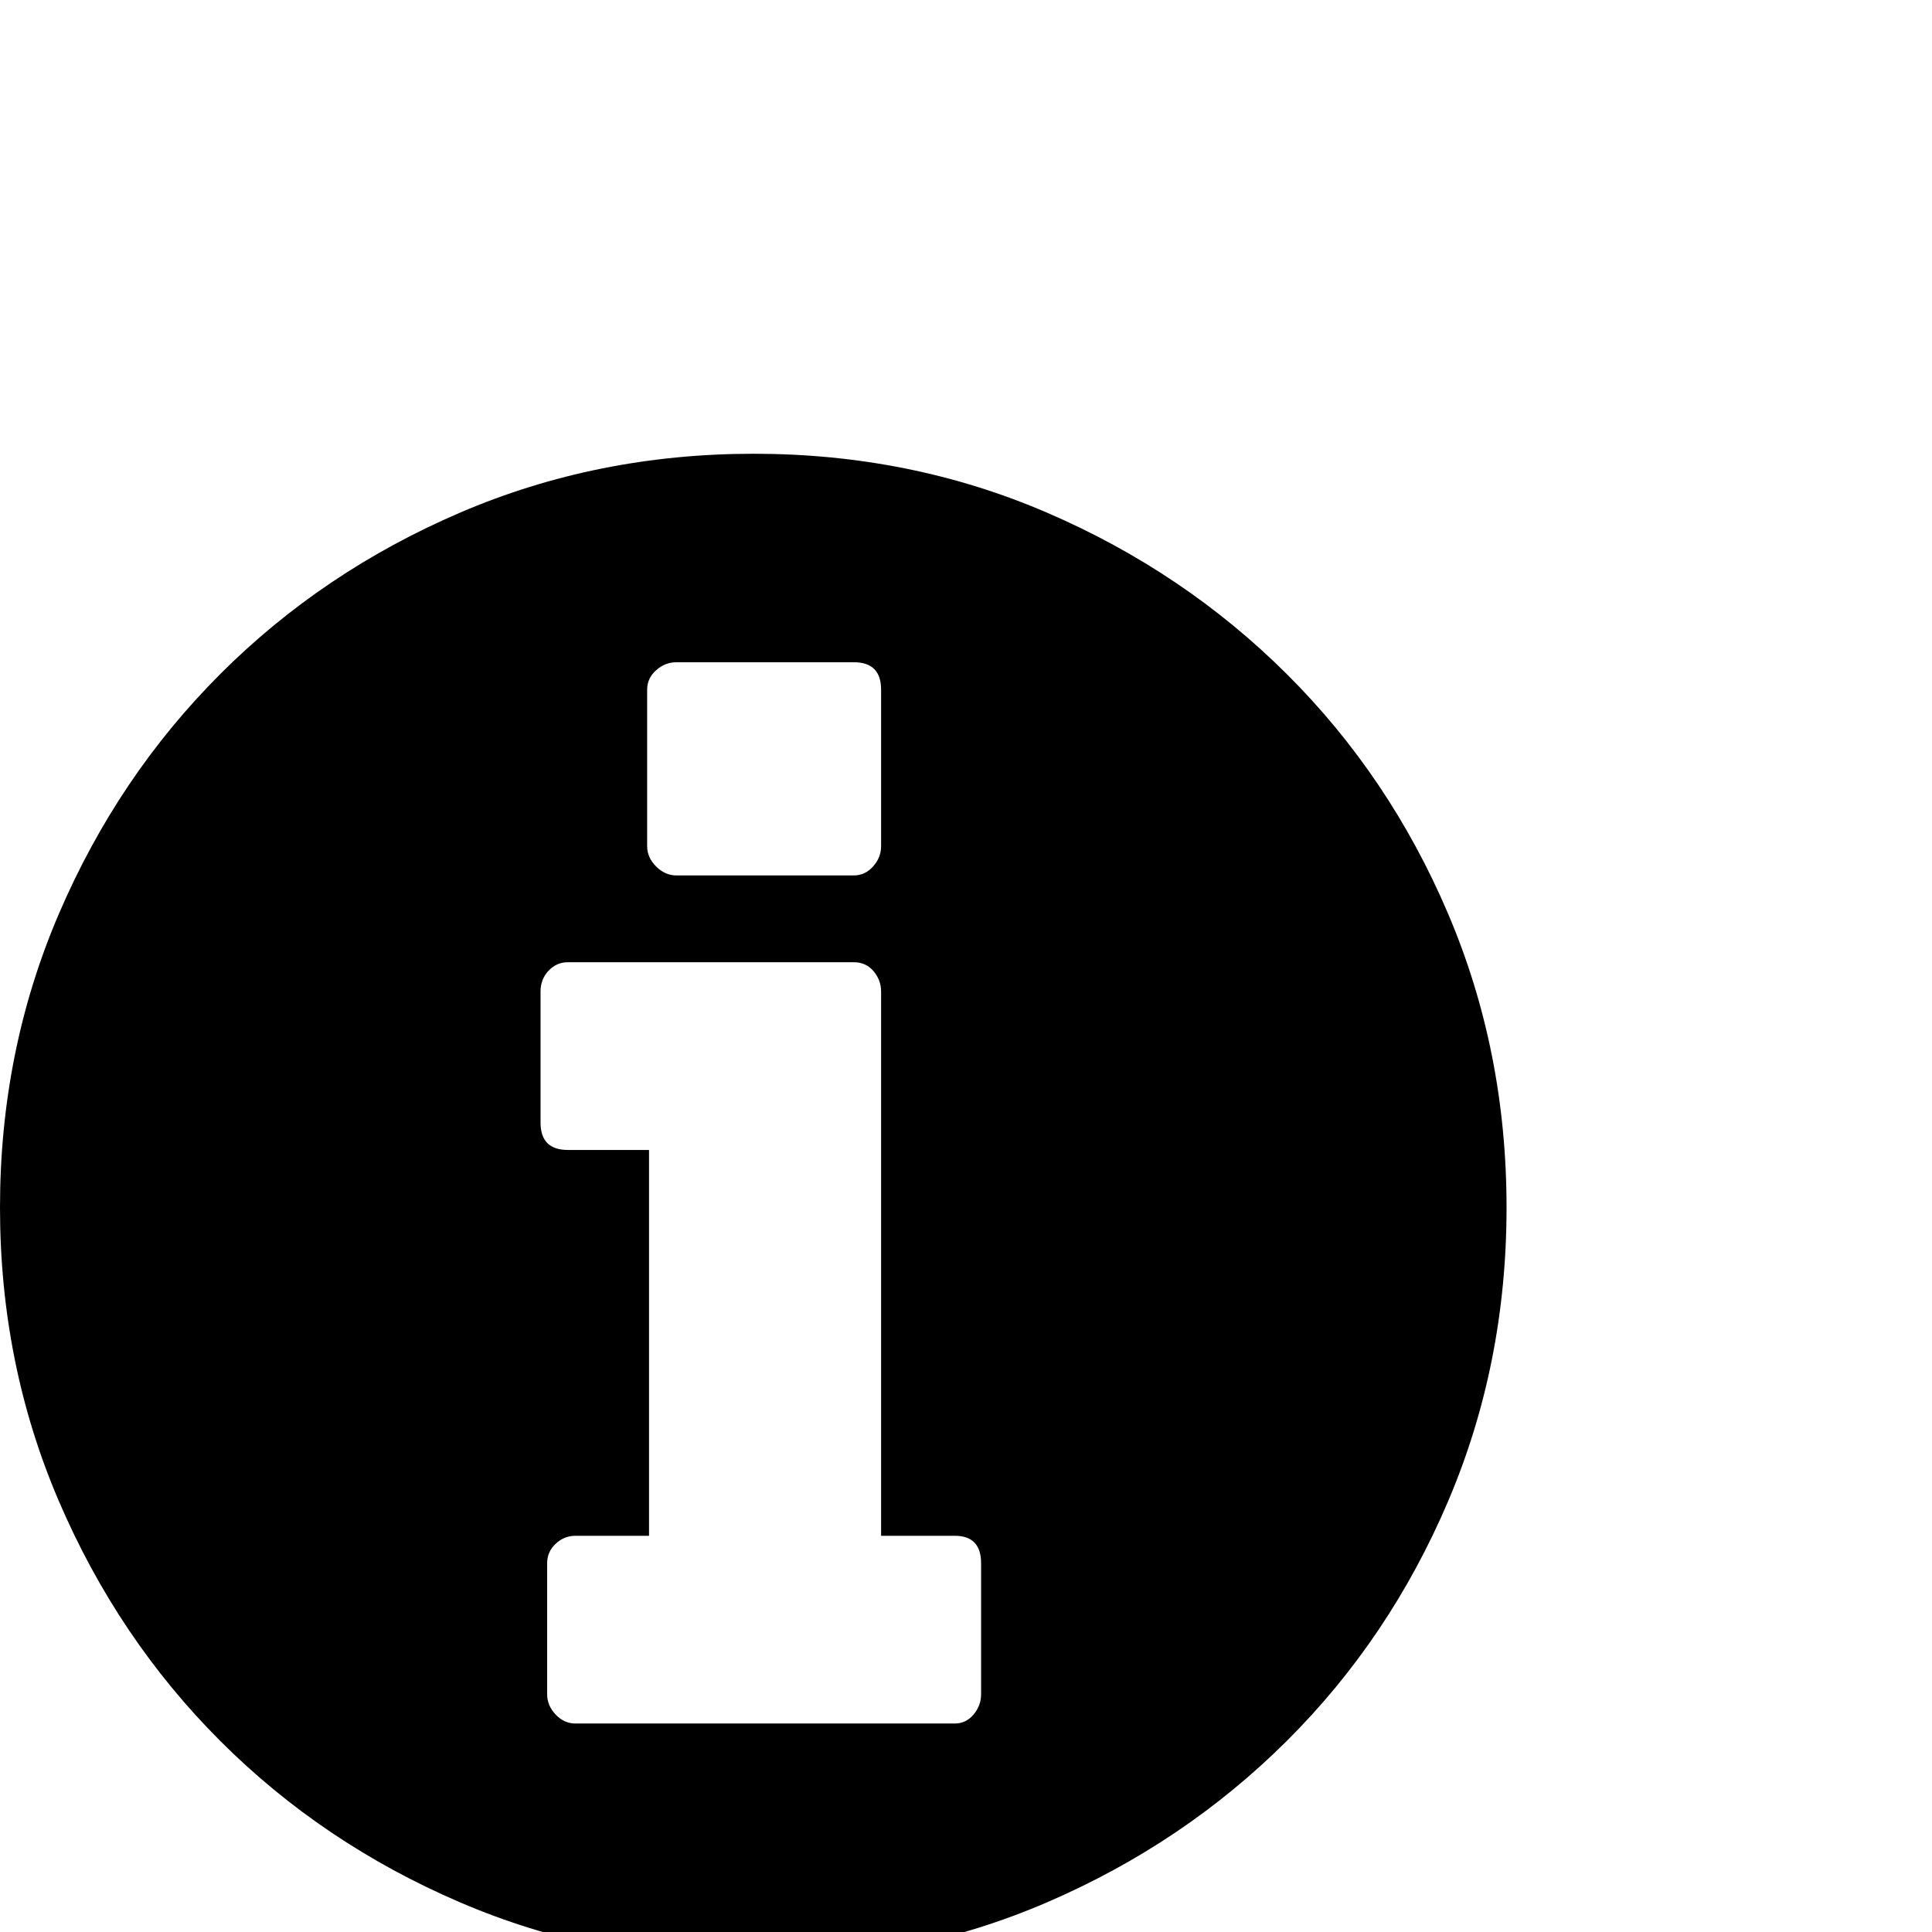 <?xml version="1.0" standalone="no"?>
<!DOCTYPE svg PUBLIC "-//W3C//DTD SVG 1.1//EN" "http://www.w3.org/Graphics/SVG/1.1/DTD/svg11.dtd" >
<svg viewBox="0 -512 2048 2048">
  <g transform="matrix(1 0 0 -1 0 1536)">
   <path fill="currentColor"
d="M0 768q0 166 62.5 311.5t171 254t254 171t311.5 62.5t311 -62.5t254 -171t171 -254t62 -311.5t-62 -311.5t-171 -254t-254 -171t-311 -62.5t-311.5 62.5t-254 171t-171 254t-62.5 311.5zM573 858q0 -29 29 -29h86v-409h-78q-12 0 -21 -8.5t-9 -20.5v-139q0 -12 9 -21.5
t21 -9.5h402q12 0 20 9.5t8 21.5v139q0 29 -28 29h-78v577q0 12 -8 21.5t-21 9.5h-303q-12 0 -20.5 -9t-8.5 -22v-139zM686 1151q0 -12 9.5 -21.5t21.5 -9.5h188q12 0 20.5 9.5t8.5 21.5v166q0 29 -29 29h-188q-12 0 -21.5 -8.5t-9.5 -20.5v-166z" />
  </g>

</svg>
